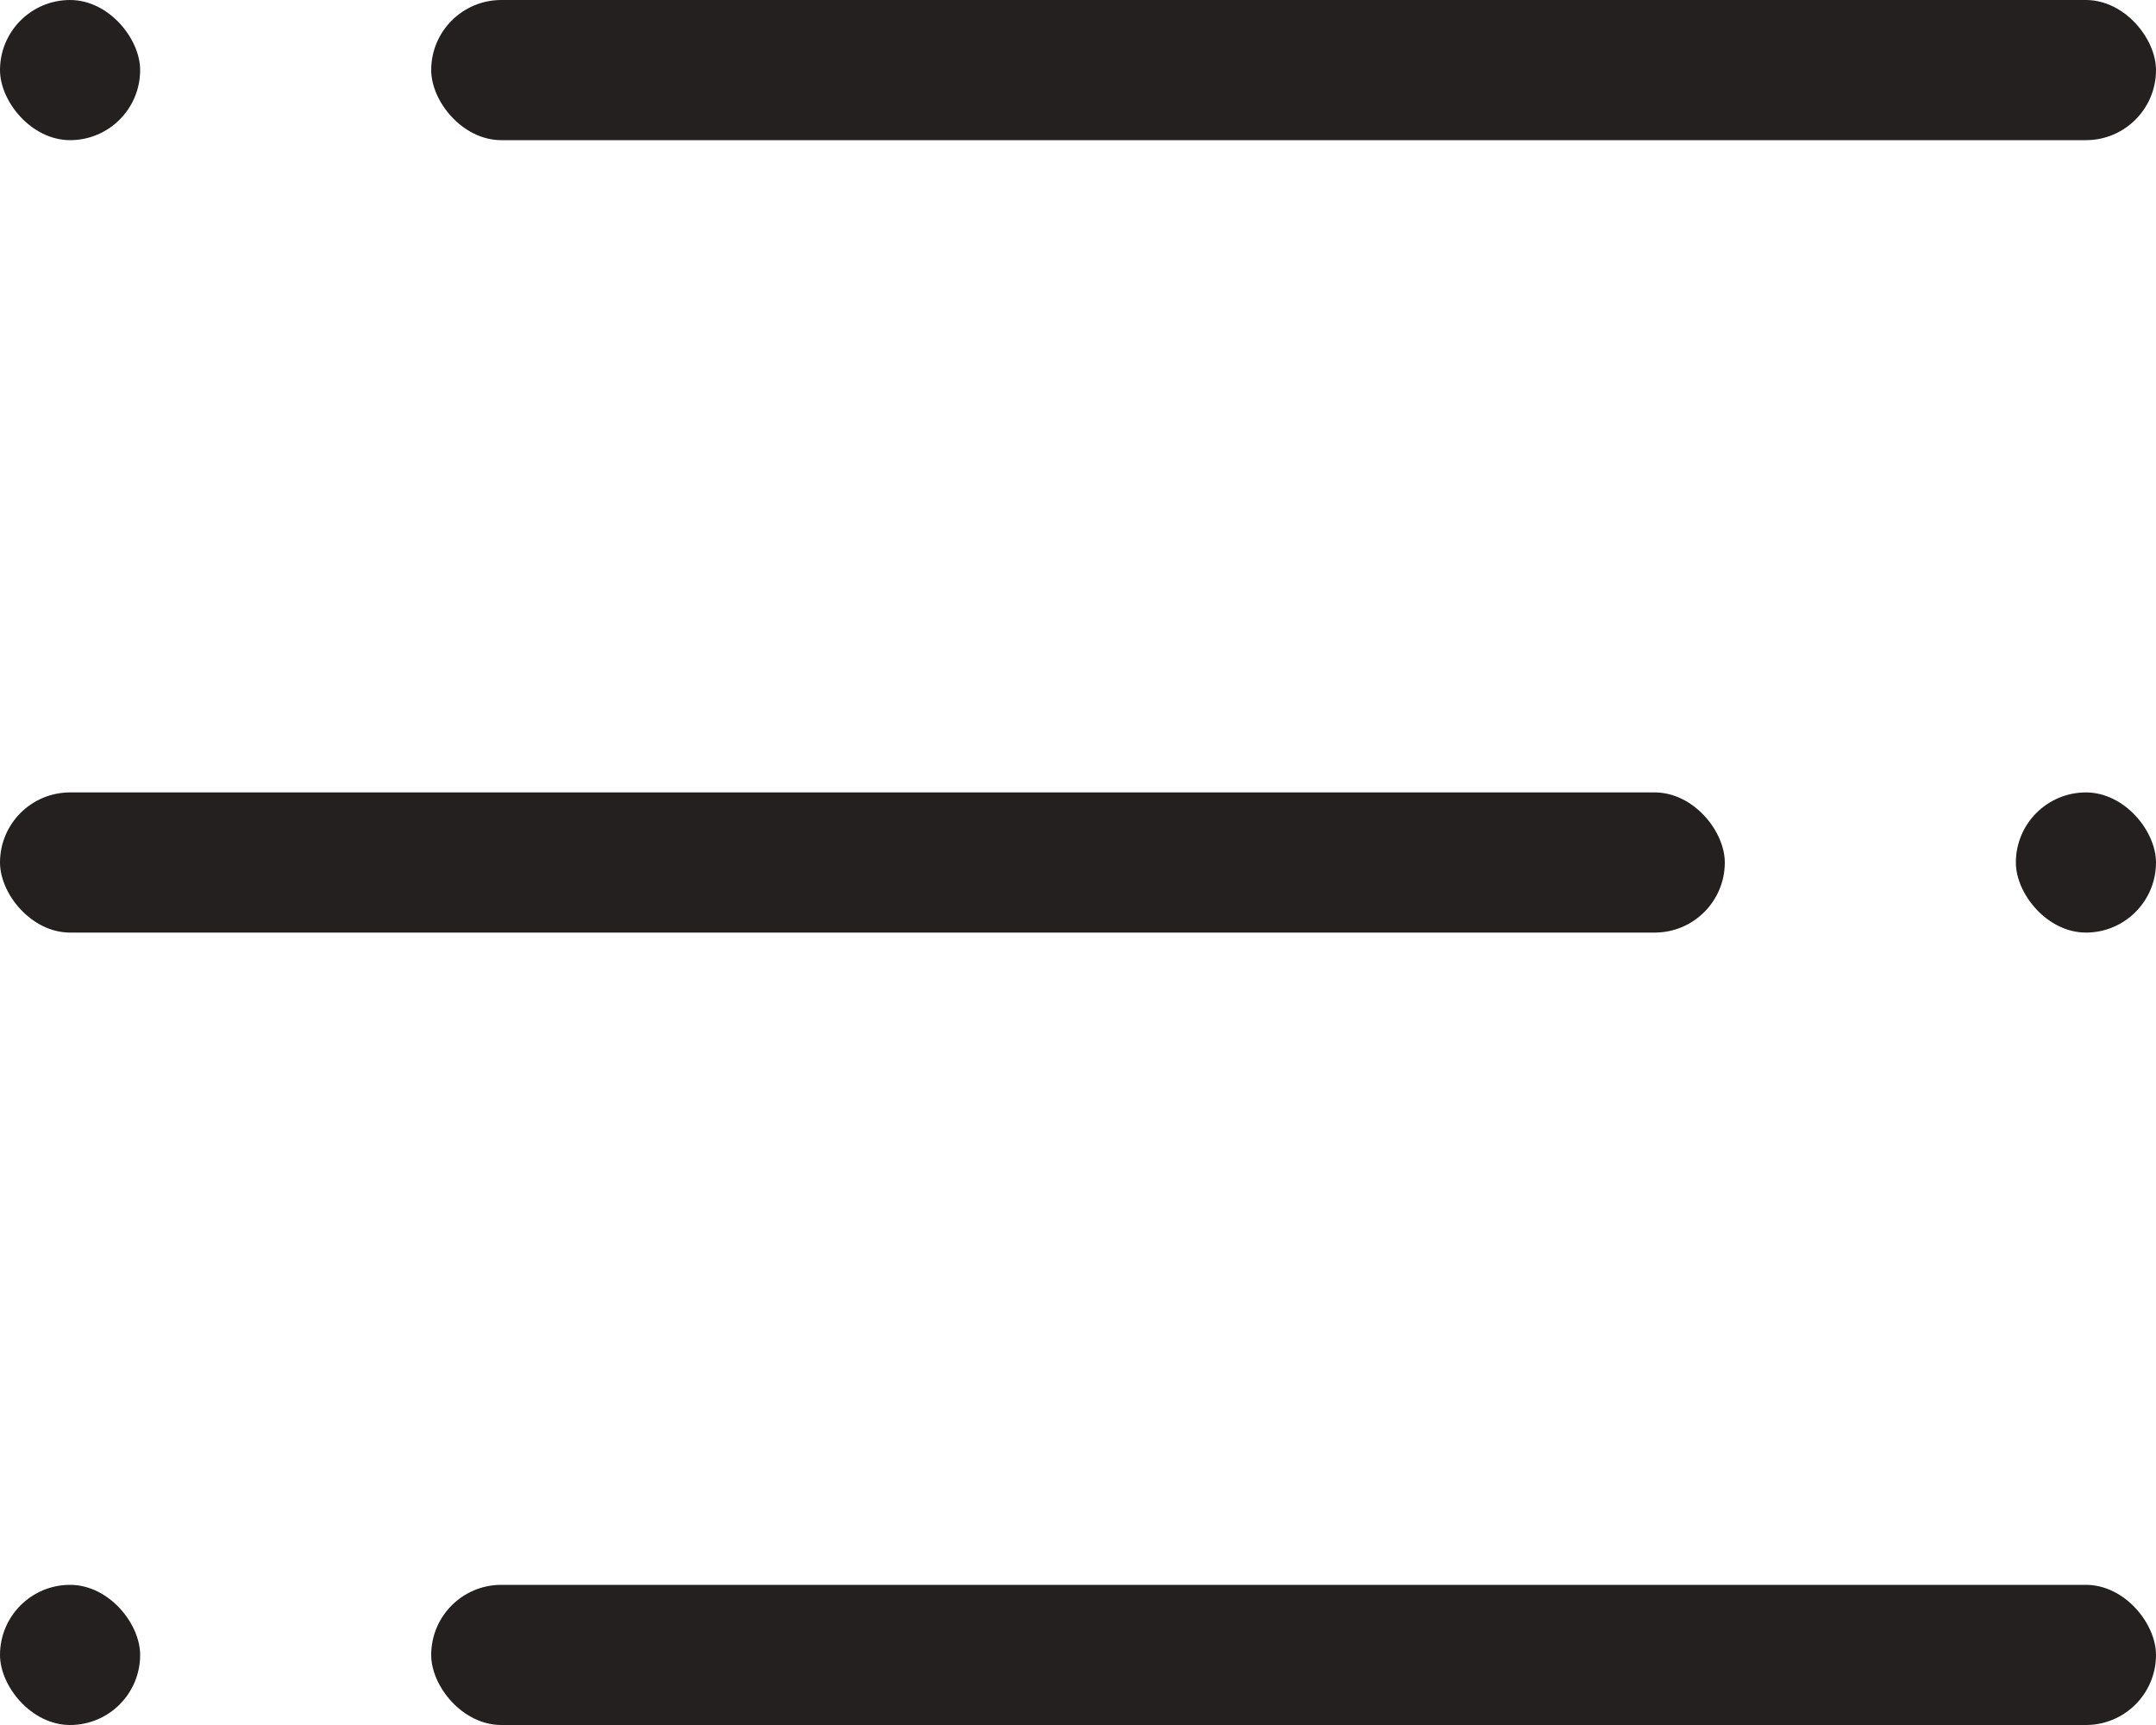 <svg xmlns="http://www.w3.org/2000/svg" id="ic_menu_list_selected" width="20" height="16" viewBox="0 0 20 16">
    <defs>
        <style>
            .cls-1{fill:#242020}
        </style>
    </defs>
    <g id="그룹_3826" transform="translate(0 14.7)">
        <rect id="사각형_4521" width="16" height="1.3" class="cls-1" rx=".65" transform="translate(4)"/>
        <rect id="사각형_4523" width="1.3" height="1.3" class="cls-1" rx=".65"/>
    </g>
    <g id="그룹_3827">
        <rect id="사각형_4520" width="16" height="1.3" class="cls-1" rx=".65" transform="translate(4)"/>
        <rect id="사각형_4524" width="1.3" height="1.3" class="cls-1" rx=".65"/>
    </g>
    <g id="그룹_3825" transform="translate(0 7.35)">
        <rect id="사각형_4525" width="16" height="1.3" class="cls-1" rx=".65" transform="rotate(180 8 .65)"/>
        <rect id="사각형_4526" width="1.3" height="1.3" class="cls-1" rx=".65" transform="rotate(180 10 .65)"/>
    </g>
</svg>
